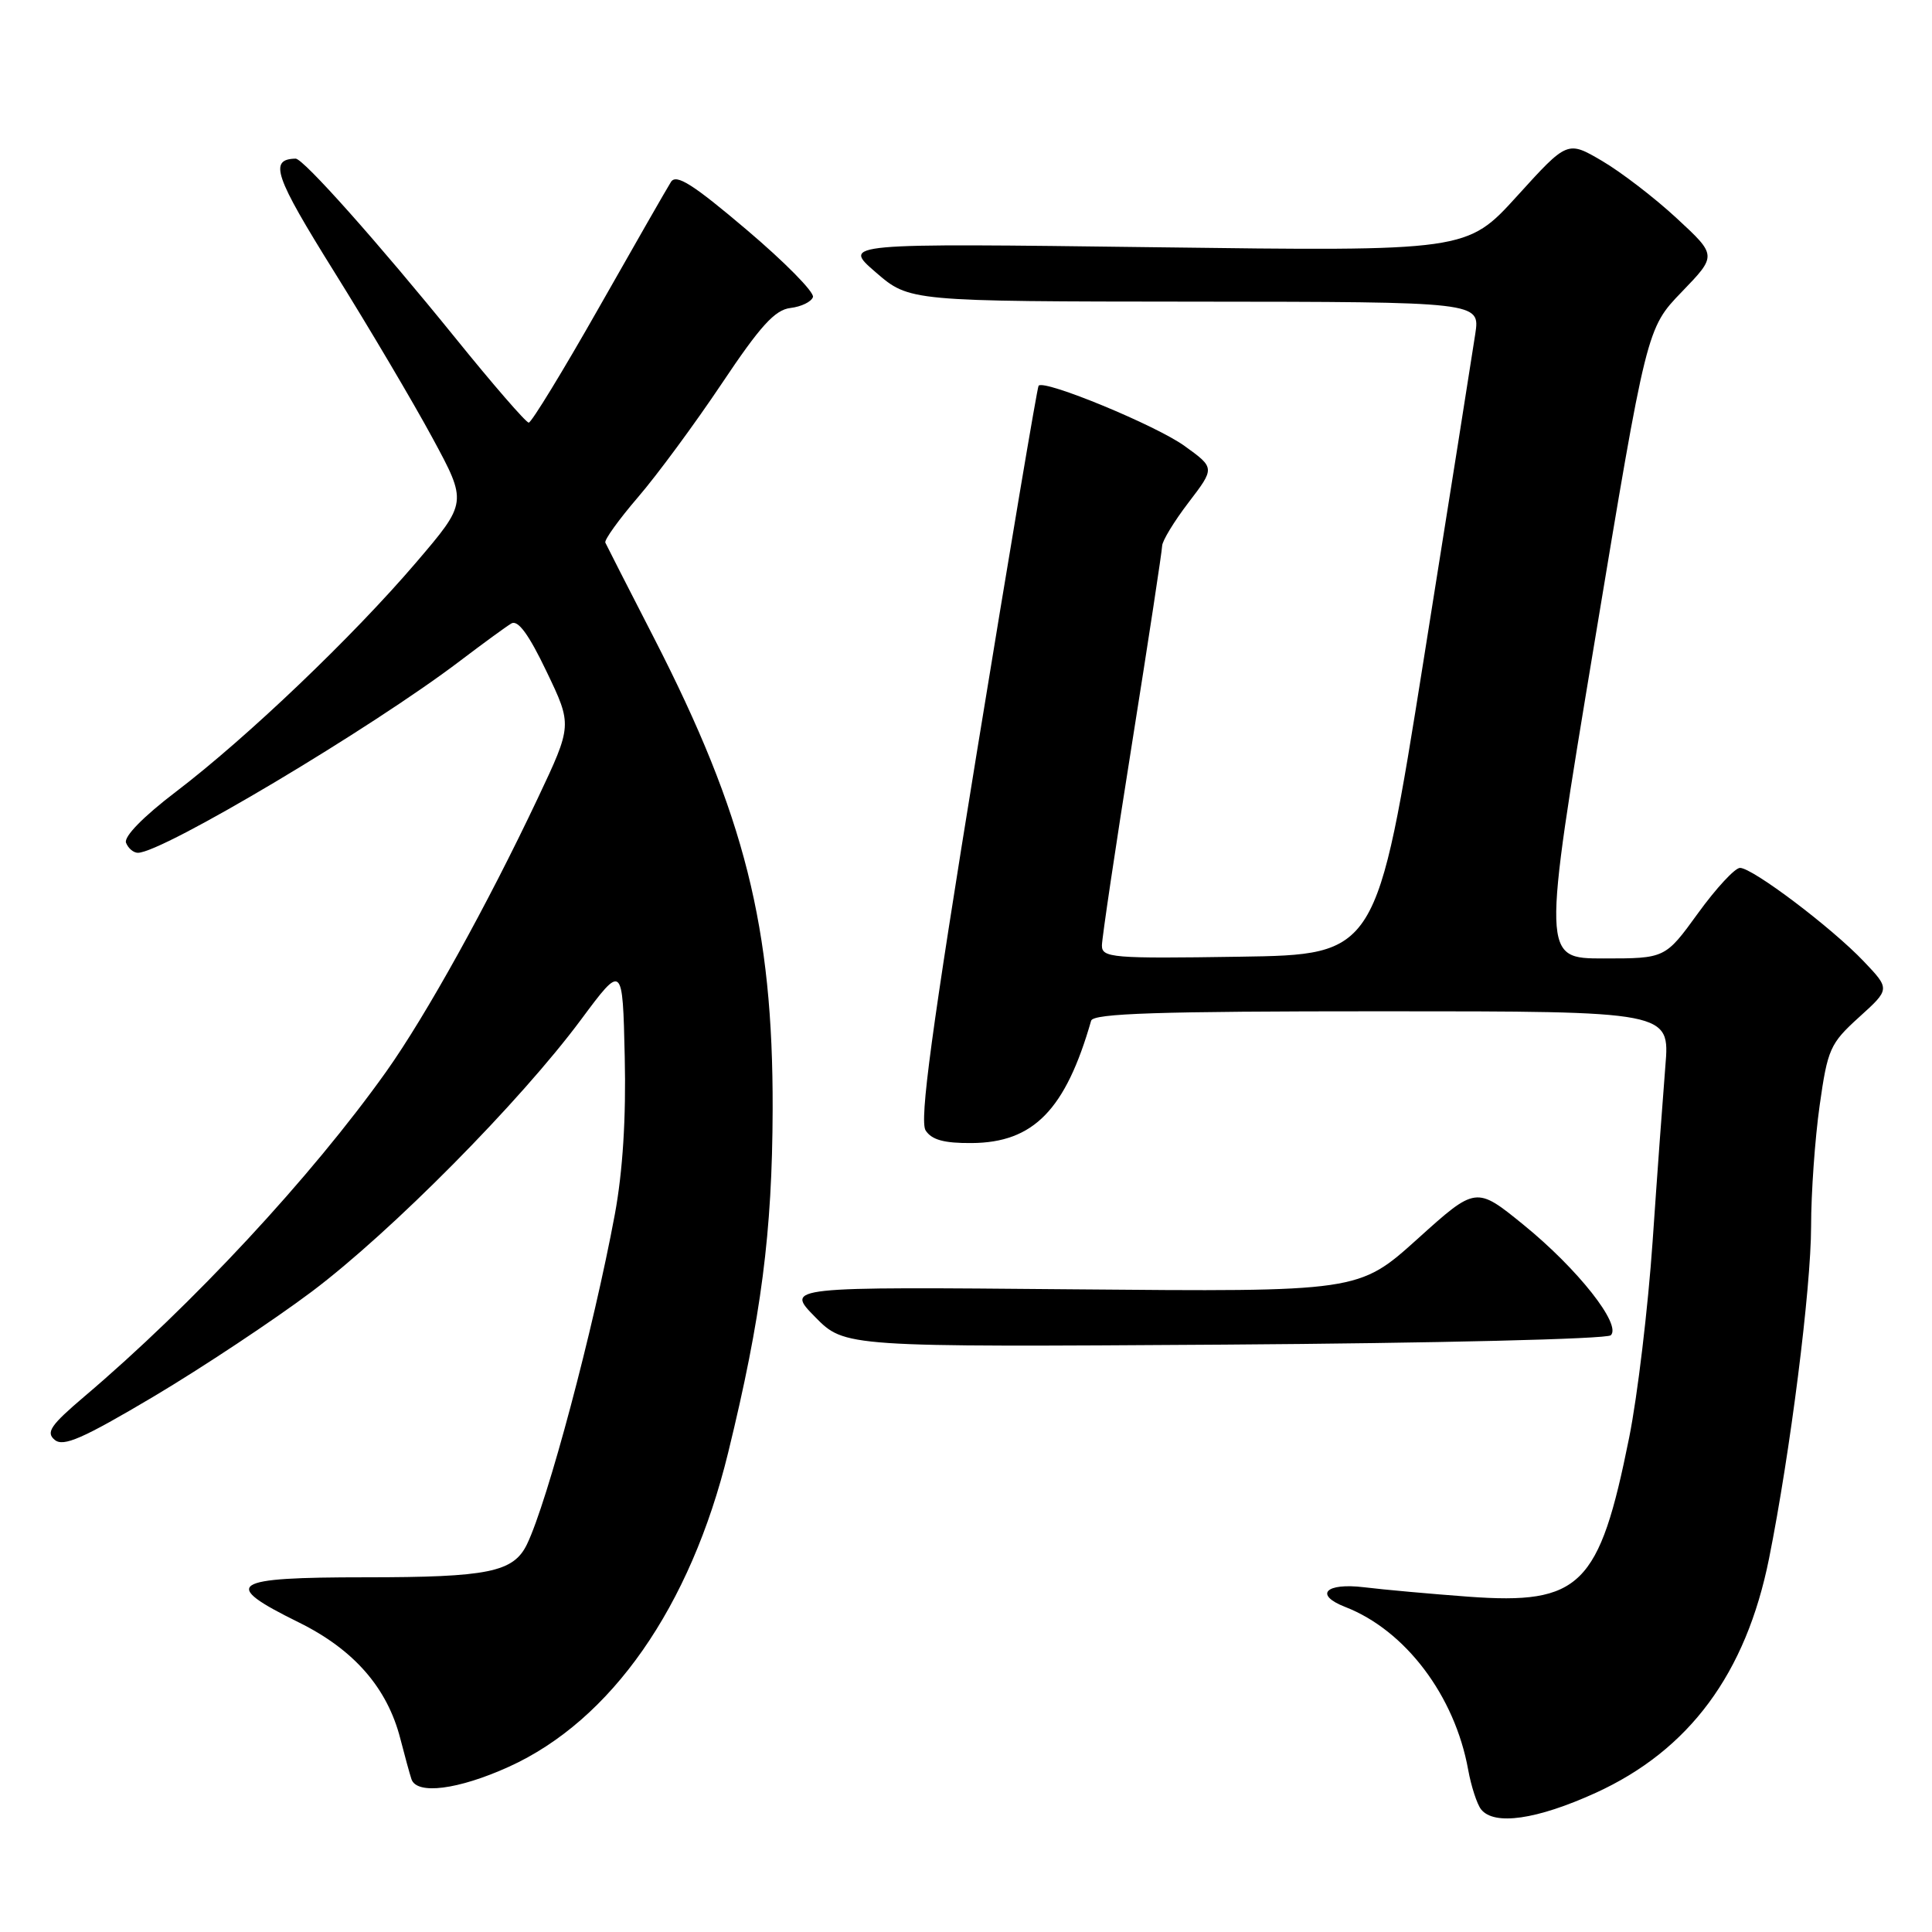 <?xml version="1.0" encoding="UTF-8" standalone="no"?>
<!DOCTYPE svg PUBLIC "-//W3C//DTD SVG 1.1//EN" "http://www.w3.org/Graphics/SVG/1.1/DTD/svg11.dtd" >
<svg xmlns="http://www.w3.org/2000/svg" xmlns:xlink="http://www.w3.org/1999/xlink" version="1.1" viewBox="0 0 256 256">
 <g >
 <path fill="currentColor"
d=" M 211.42 237.57 C 223.84 231.91 231.35 221.76 234.41 206.50 C 237.22 192.46 239.97 170.76 239.98 162.50 C 239.98 158.10 240.49 150.90 241.11 146.50 C 242.17 138.99 242.49 138.27 246.34 134.78 C 250.45 131.06 250.45 131.06 246.97 127.40 C 242.73 122.93 232.23 115.00 230.56 115.00 C 229.89 115.00 227.39 117.70 225.00 121.00 C 220.65 127.00 220.65 127.00 212.49 127.00 C 204.33 127.00 204.33 127.00 211.26 85.25 C 218.19 43.50 218.19 43.50 222.85 38.67 C 227.50 33.85 227.50 33.85 222.18 28.93 C 219.26 26.22 214.80 22.80 212.28 21.32 C 207.69 18.63 207.69 18.63 201.03 25.97 C 194.37 33.30 194.37 33.30 152.97 32.76 C 111.58 32.23 111.58 32.23 116.04 36.08 C 120.50 39.94 120.50 39.94 158.31 39.97 C 196.12 40.00 196.12 40.00 195.48 44.25 C 195.13 46.59 192.05 66.05 188.63 87.50 C 182.42 126.50 182.42 126.50 164.21 126.77 C 147.34 127.03 146.00 126.91 146.01 125.27 C 146.02 124.30 147.81 112.25 150.00 98.50 C 152.19 84.75 153.98 72.97 153.99 72.33 C 154.00 71.68 155.57 69.09 157.49 66.58 C 160.99 62.00 160.99 62.00 156.97 59.10 C 153.22 56.38 138.35 50.24 137.62 51.11 C 137.44 51.32 133.75 73.23 129.42 99.79 C 123.41 136.69 121.82 148.48 122.65 149.79 C 123.46 151.04 125.10 151.49 128.75 151.46 C 136.95 151.41 141.19 147.06 144.58 135.25 C 144.86 134.28 153.43 134.00 183.10 134.00 C 221.27 134.00 221.27 134.00 220.67 141.25 C 220.35 145.24 219.58 155.70 218.98 164.50 C 218.37 173.30 216.98 185.00 215.87 190.50 C 211.92 210.18 209.42 212.65 194.58 211.57 C 189.58 211.20 183.36 210.64 180.75 210.32 C 175.64 209.70 174.09 211.31 178.25 212.93 C 186.23 216.03 192.77 224.70 194.54 234.50 C 194.94 236.70 195.71 239.06 196.25 239.75 C 197.98 241.93 203.64 241.11 211.42 237.57 Z  M 67.42 234.11 C 80.99 227.96 91.49 212.92 96.48 192.50 C 100.88 174.51 102.33 163.33 102.38 147.00 C 102.44 122.91 98.69 107.98 86.65 84.52 C 83.27 77.94 80.37 72.26 80.21 71.90 C 80.05 71.55 82.00 68.84 84.54 65.88 C 87.09 62.92 92.08 56.14 95.65 50.81 C 100.74 43.19 102.68 41.05 104.74 40.81 C 106.17 40.64 107.51 39.99 107.72 39.36 C 107.93 38.73 103.98 34.72 98.95 30.46 C 91.82 24.41 89.61 23.01 88.91 24.10 C 88.42 24.87 84.13 32.36 79.37 40.75 C 74.61 49.14 70.42 56.00 70.06 56.00 C 69.70 56.00 65.31 50.94 60.31 44.75 C 50.09 32.13 40.17 20.99 39.17 21.02 C 35.60 21.10 36.36 23.31 44.32 36.07 C 48.93 43.46 54.77 53.34 57.31 58.04 C 61.93 66.58 61.93 66.58 55.13 74.54 C 46.74 84.36 32.75 97.72 23.30 104.92 C 18.99 108.20 16.39 110.86 16.70 111.67 C 16.98 112.40 17.69 113.00 18.27 113.00 C 21.53 113.00 49.25 96.48 61.00 87.54 C 64.03 85.24 67.07 83.02 67.76 82.61 C 68.63 82.10 70.07 84.06 72.42 88.98 C 75.83 96.09 75.83 96.09 71.25 105.79 C 64.56 119.94 56.45 134.57 51.18 141.99 C 41.24 155.96 25.51 172.89 11.16 185.06 C 6.70 188.85 6.05 189.80 7.25 190.79 C 8.40 191.75 10.95 190.63 20.39 185.03 C 26.82 181.20 36.24 174.95 41.32 171.14 C 51.85 163.22 68.91 145.99 77.00 135.09 C 82.50 127.69 82.50 127.69 82.78 140.00 C 82.97 148.14 82.52 155.21 81.47 160.90 C 78.64 176.13 72.55 199.00 69.82 204.64 C 68.03 208.32 64.68 209.00 48.45 209.00 C 30.42 209.00 29.17 209.84 39.56 214.96 C 46.89 218.57 51.32 223.64 53.05 230.40 C 53.63 232.66 54.29 235.06 54.52 235.75 C 55.22 237.85 60.71 237.15 67.42 234.11 Z  M 213.44 176.93 C 214.89 175.53 209.07 168.15 201.92 162.33 C 195.58 157.17 195.58 157.17 187.81 164.18 C 180.03 171.18 180.03 171.18 142.05 170.84 C 104.07 170.50 104.07 170.50 108.00 174.50 C 111.93 178.50 111.93 178.50 162.21 178.17 C 190.27 177.98 212.91 177.43 213.44 176.93 Z "/>
</g>
</svg>